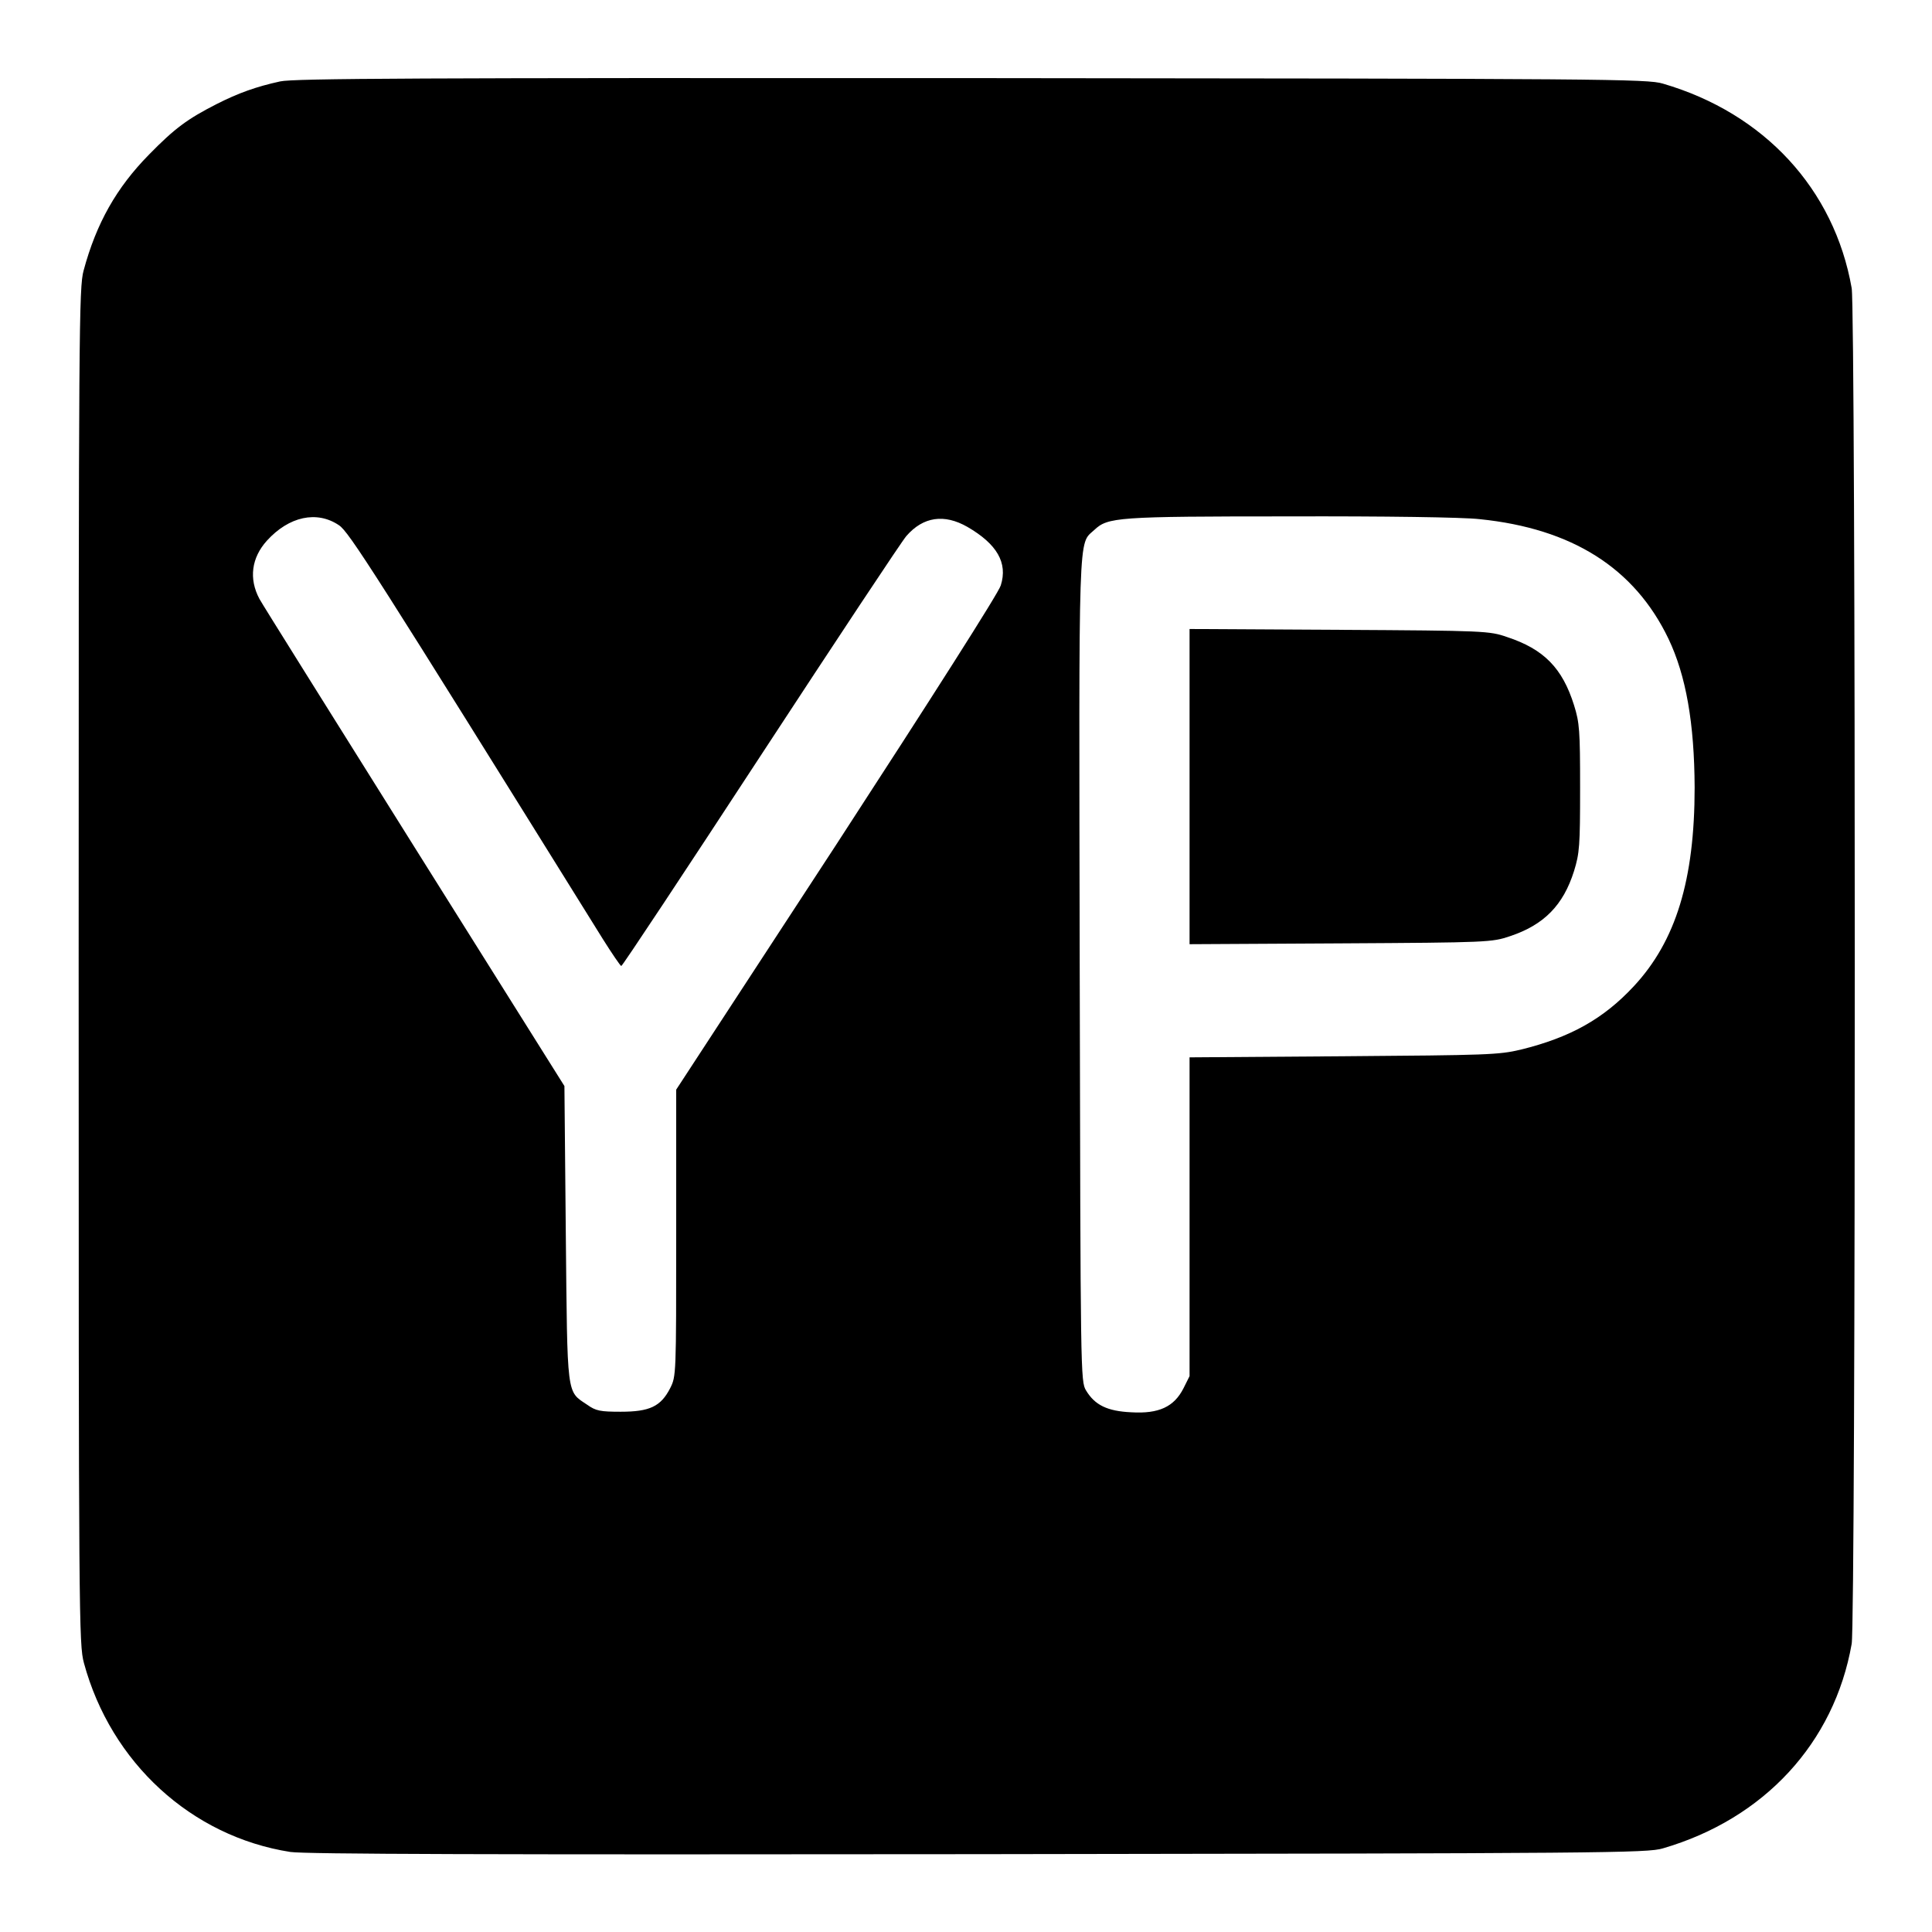 <?xml version="1.0" standalone="no"?>
<!DOCTYPE svg PUBLIC "-//W3C//DTD SVG 20010904//EN"
 "http://www.w3.org/TR/2001/REC-SVG-20010904/DTD/svg10.dtd">
<svg version="1.0" xmlns="http://www.w3.org/2000/svg"
 width="700pt" height="700pt" viewBox="0 0 700 700"
 preserveAspectRatio="xMidYMid meet">
<g transform="translate(0,700) scale(0.1,-0.1)"
fill="#000000" stroke="none">
<path d="M1015 6705 c-87 -19 -151 -42 -230 -82 -106 -54 -152 -88 -245 -183
-118 -120 -191 -249 -237 -420 -17 -61 -18 -205 -18 -2520 0 -2377 1 -2457 19
-2525 98 -362 390 -629 748 -685 53 -8 720 -10 2493 -8 2274 3 2424 4 2480 21
367 107 621 382 684 741 15 83 15 4829 0 4912 -63 359 -317 634 -684 741 -56
17 -205 18 -2505 20 -2000 1 -2456 -1 -2505 -12z m213 -1608 c36 -23 128 -168
956 -1499 34 -54 64 -98 67 -98 4 0 231 343 505 762 275 420 512 778 528 796
61 70 137 81 221 33 107 -62 147 -130 121 -212 -7 -26 -256 -416 -594 -936
l-582 -891 0 -519 c0 -518 0 -519 -22 -563 -34 -66 -74 -85 -179 -85 -74 0
-90 3 -121 25 -76 51 -72 22 -78 620 l-5 535 -546 870 c-300 479 -552 881
-559 895 -39 73 -29 149 27 211 80 88 181 110 261 56z m4133 22 c335 -34 561
-177 684 -433 64 -134 94 -307 95 -539 0 -335 -68 -557 -221 -721 -110 -118
-230 -185 -409 -229 -80 -19 -121 -20 -642 -24 l-558 -4 0 -578 0 -577 -22
-44 c-34 -67 -89 -93 -189 -87 -87 4 -132 26 -164 79 -20 33 -20 53 -23 1523
-3 1627 -6 1540 53 1595 49 46 81 49 706 49 344 1 630 -3 690 -10z"/>
<path d="M4310 4150 l0 -571 548 3 c535 3 548 4 613 26 123 41 193 112 232
236 20 65 22 91 22 301 0 209 -2 236 -22 300 -42 134 -109 203 -243 247 -63
22 -80 23 -607 26 l-543 3 0 -571z"/>
</g>
</svg>
